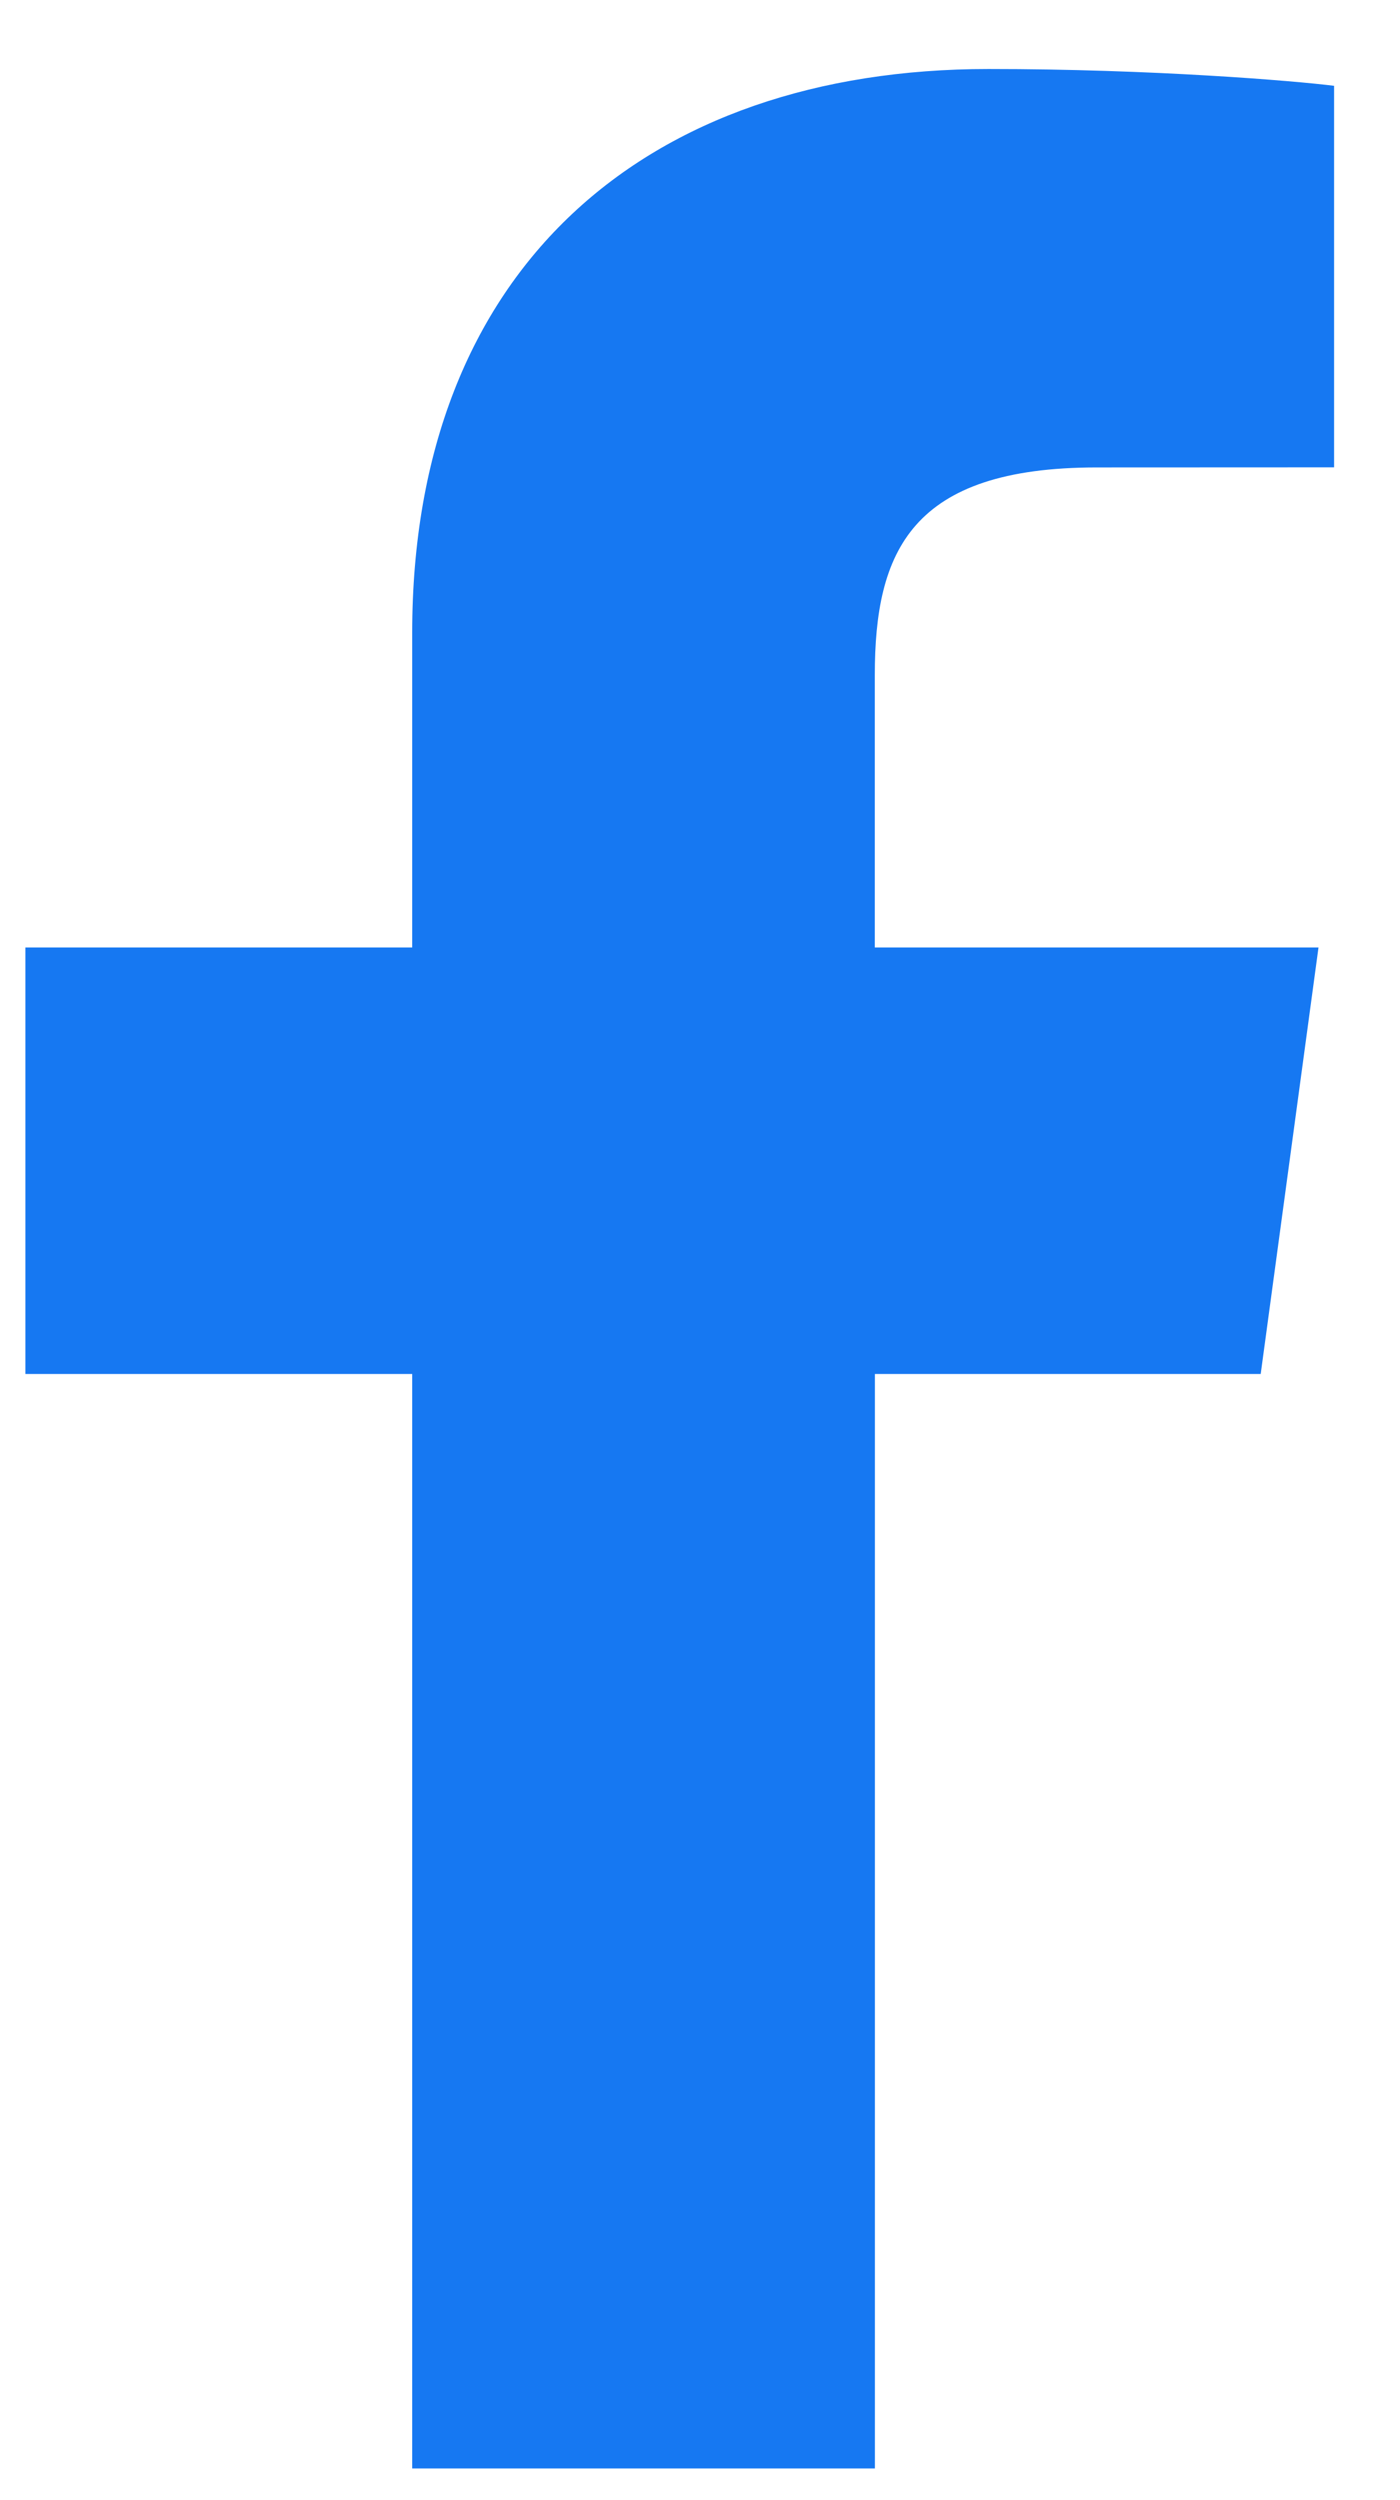 <svg width="14" height="25" viewBox="0 0 14 25" fill="none" xmlns="http://www.w3.org/2000/svg">
<path d="M8.749 24.683V13.739H12.607L13.185 9.474H8.748V6.751C8.748 5.516 9.109 4.674 10.969 4.674L13.341 4.673V0.858C12.931 0.807 11.522 0.69 9.884 0.69C6.464 0.69 4.122 2.678 4.122 6.328V9.474H0.254V13.739H4.122V24.683H8.749V24.683Z" fill="#1678F2"/>
</svg>
